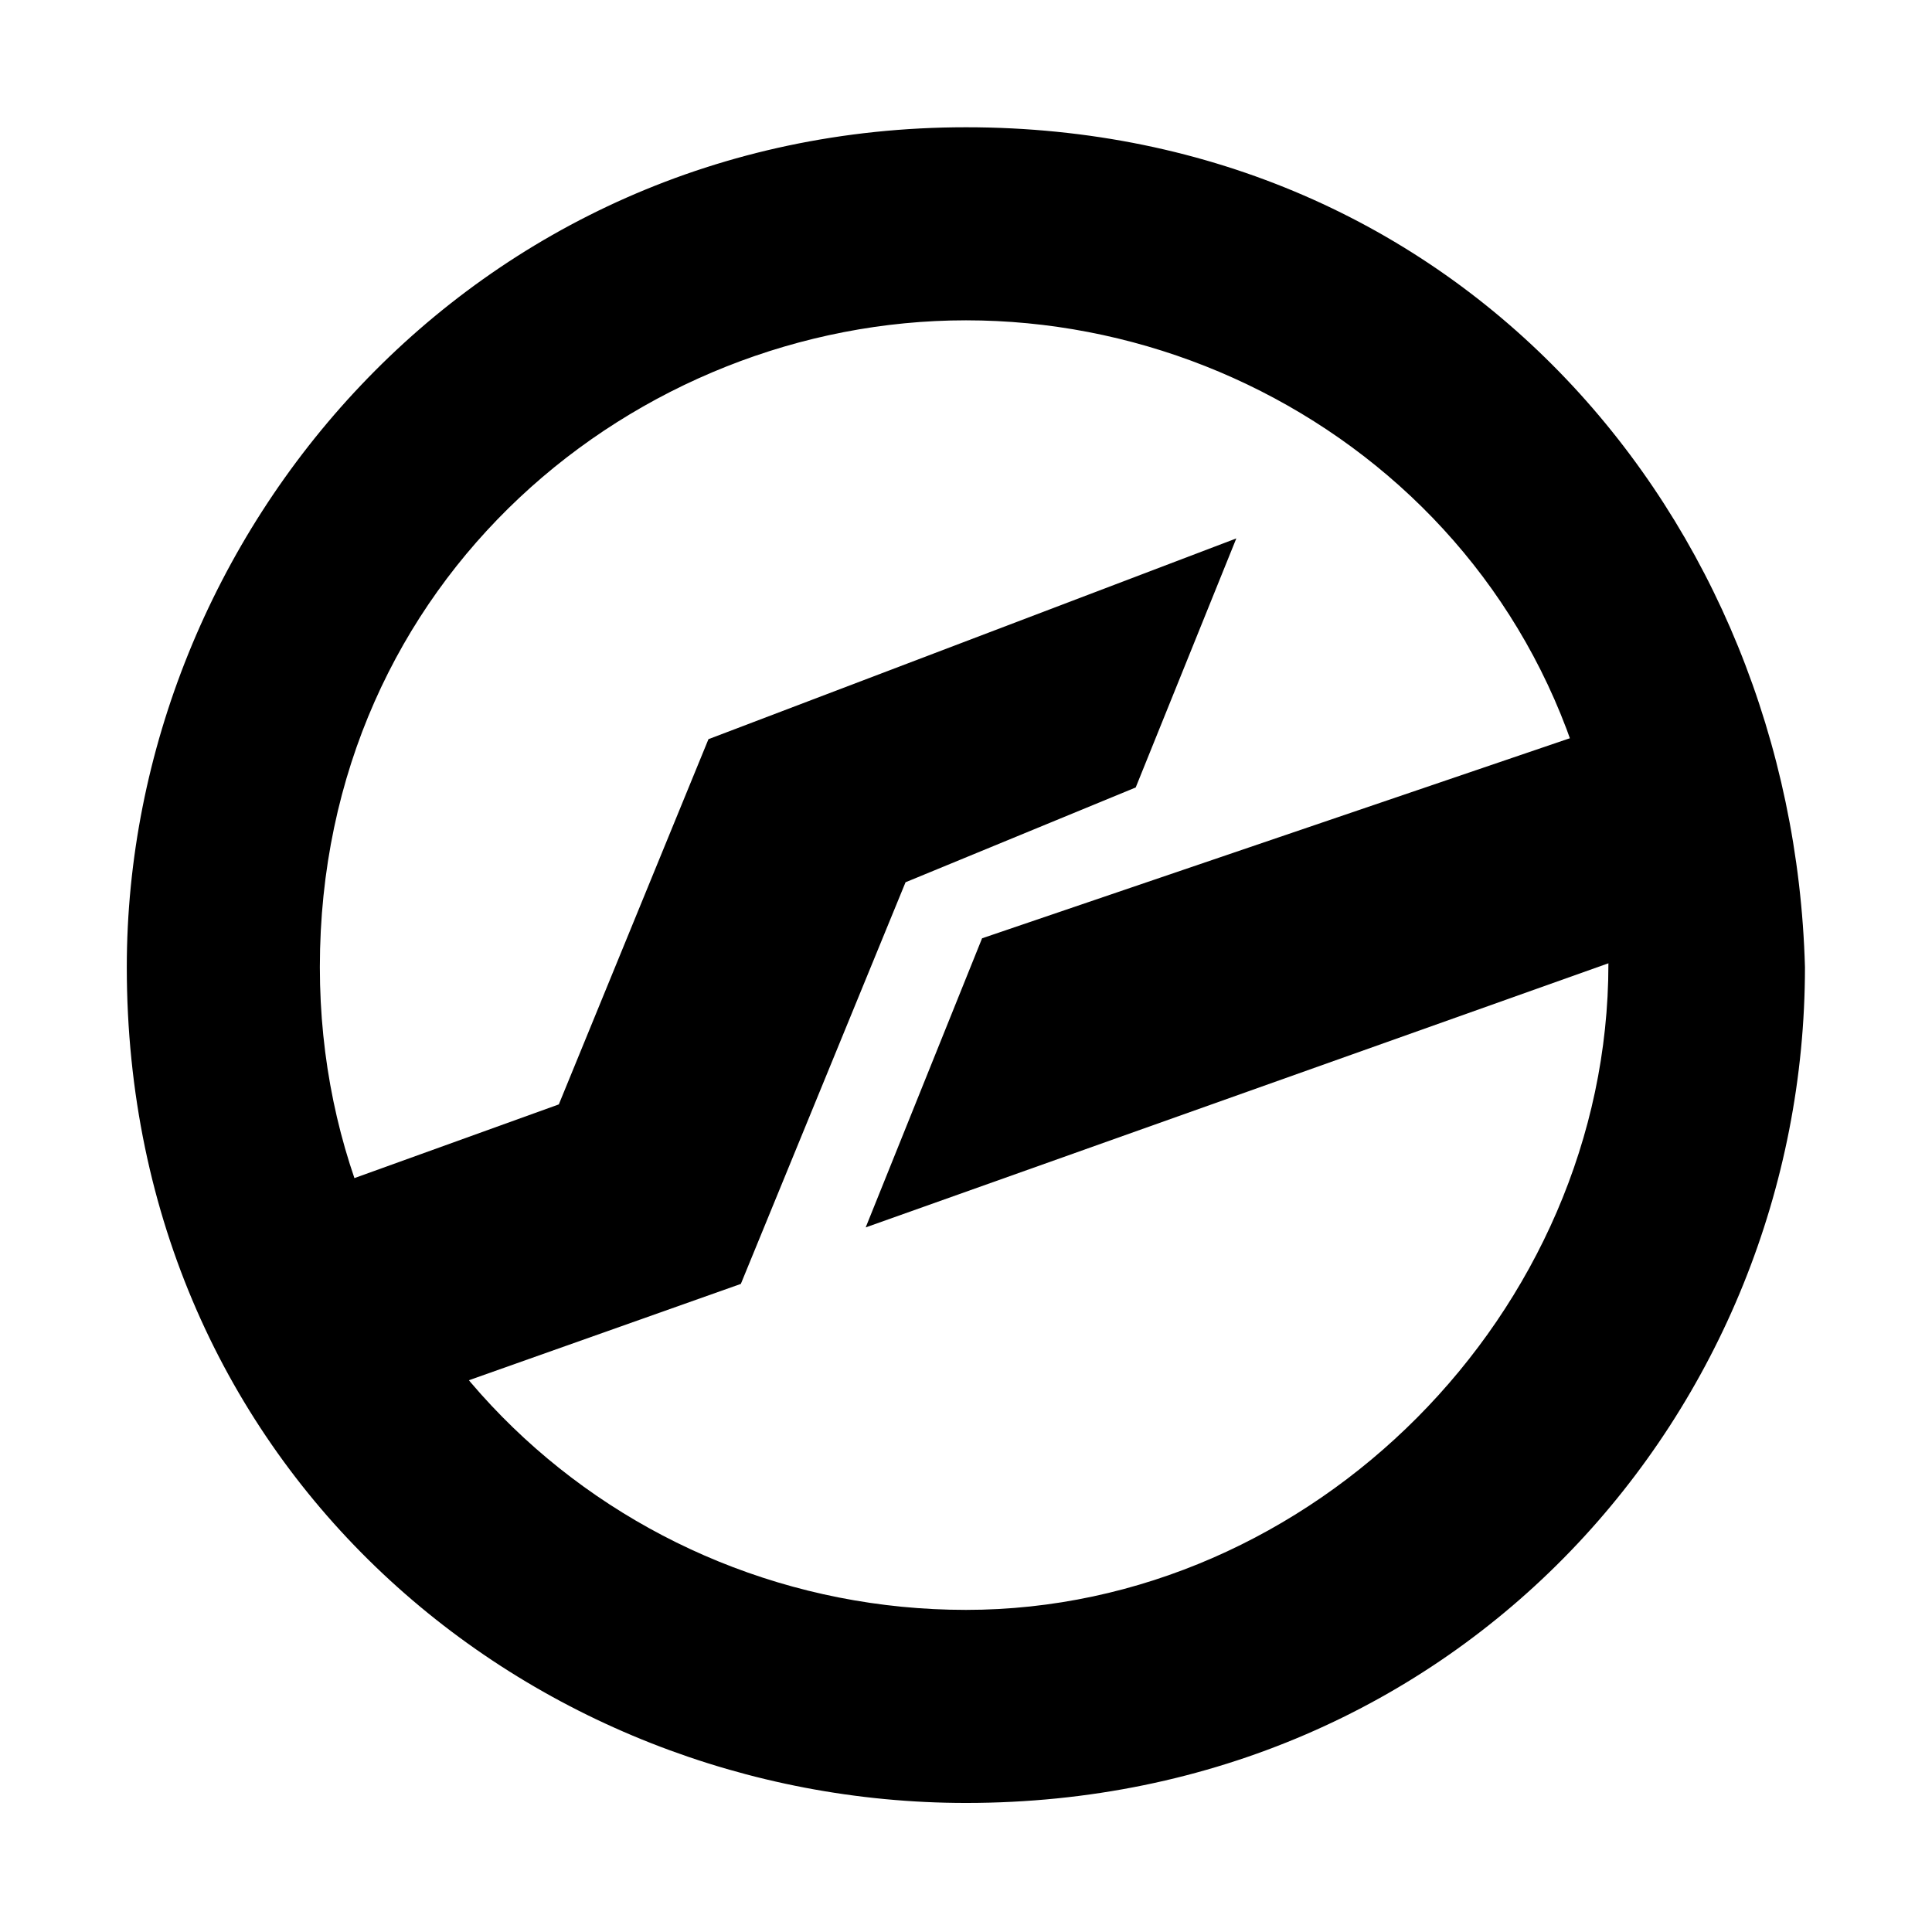 <svg width="100%" height="100%" viewBox="0 0 242 242" version="1.1" xmlns="http://www.w3.org/2000/svg" xmlns:xlink="http://www.w3.org/1999/xlink" xml:space="preserve" xmlns:serif="http://www.serif.com/" style="fill-rule:evenodd;clip-rule:evenodd;stroke-linejoin:round;stroke-miterlimit:2;">
	<defs>
	  <style>
	    .i-color {
	      fill: #000;
	      fill-rule: evenodd;
	    }
	  </style>
	</defs>
    <path class="i-color" d="M154.86,67.44L142.257,98.637L113.435,110.508L113.427,110.511L92.797,160.821L41.597,178.958L25.788,154.275L69.997,138.336L88.741,92.588L154.86,67.44ZM217.384,115.001L108.435,153.743L123.013,117.53L210.792,87.653L217.384,115.001Z" style="fill-rule:nonzero;"/>
    <path class="i-color" d="M121,201.652C164.421,201.652 201.466,164.378 201.466,120.763C201.466,71.967 162.251,40.123 121,40.123C79.75,40.123 40.065,72.367 40.065,121.143C40.065,167.548 77.58,201.652 121,201.652ZM121,225.835C182.874,225.835 226.087,176.539 226.087,121.143C224.537,64.926 182.874,15.941 121,15.941C59.126,15.941 15.882,66.966 15.882,121.143C15.882,184.197 66.418,225.835 121,225.835Z"/>
</svg>
